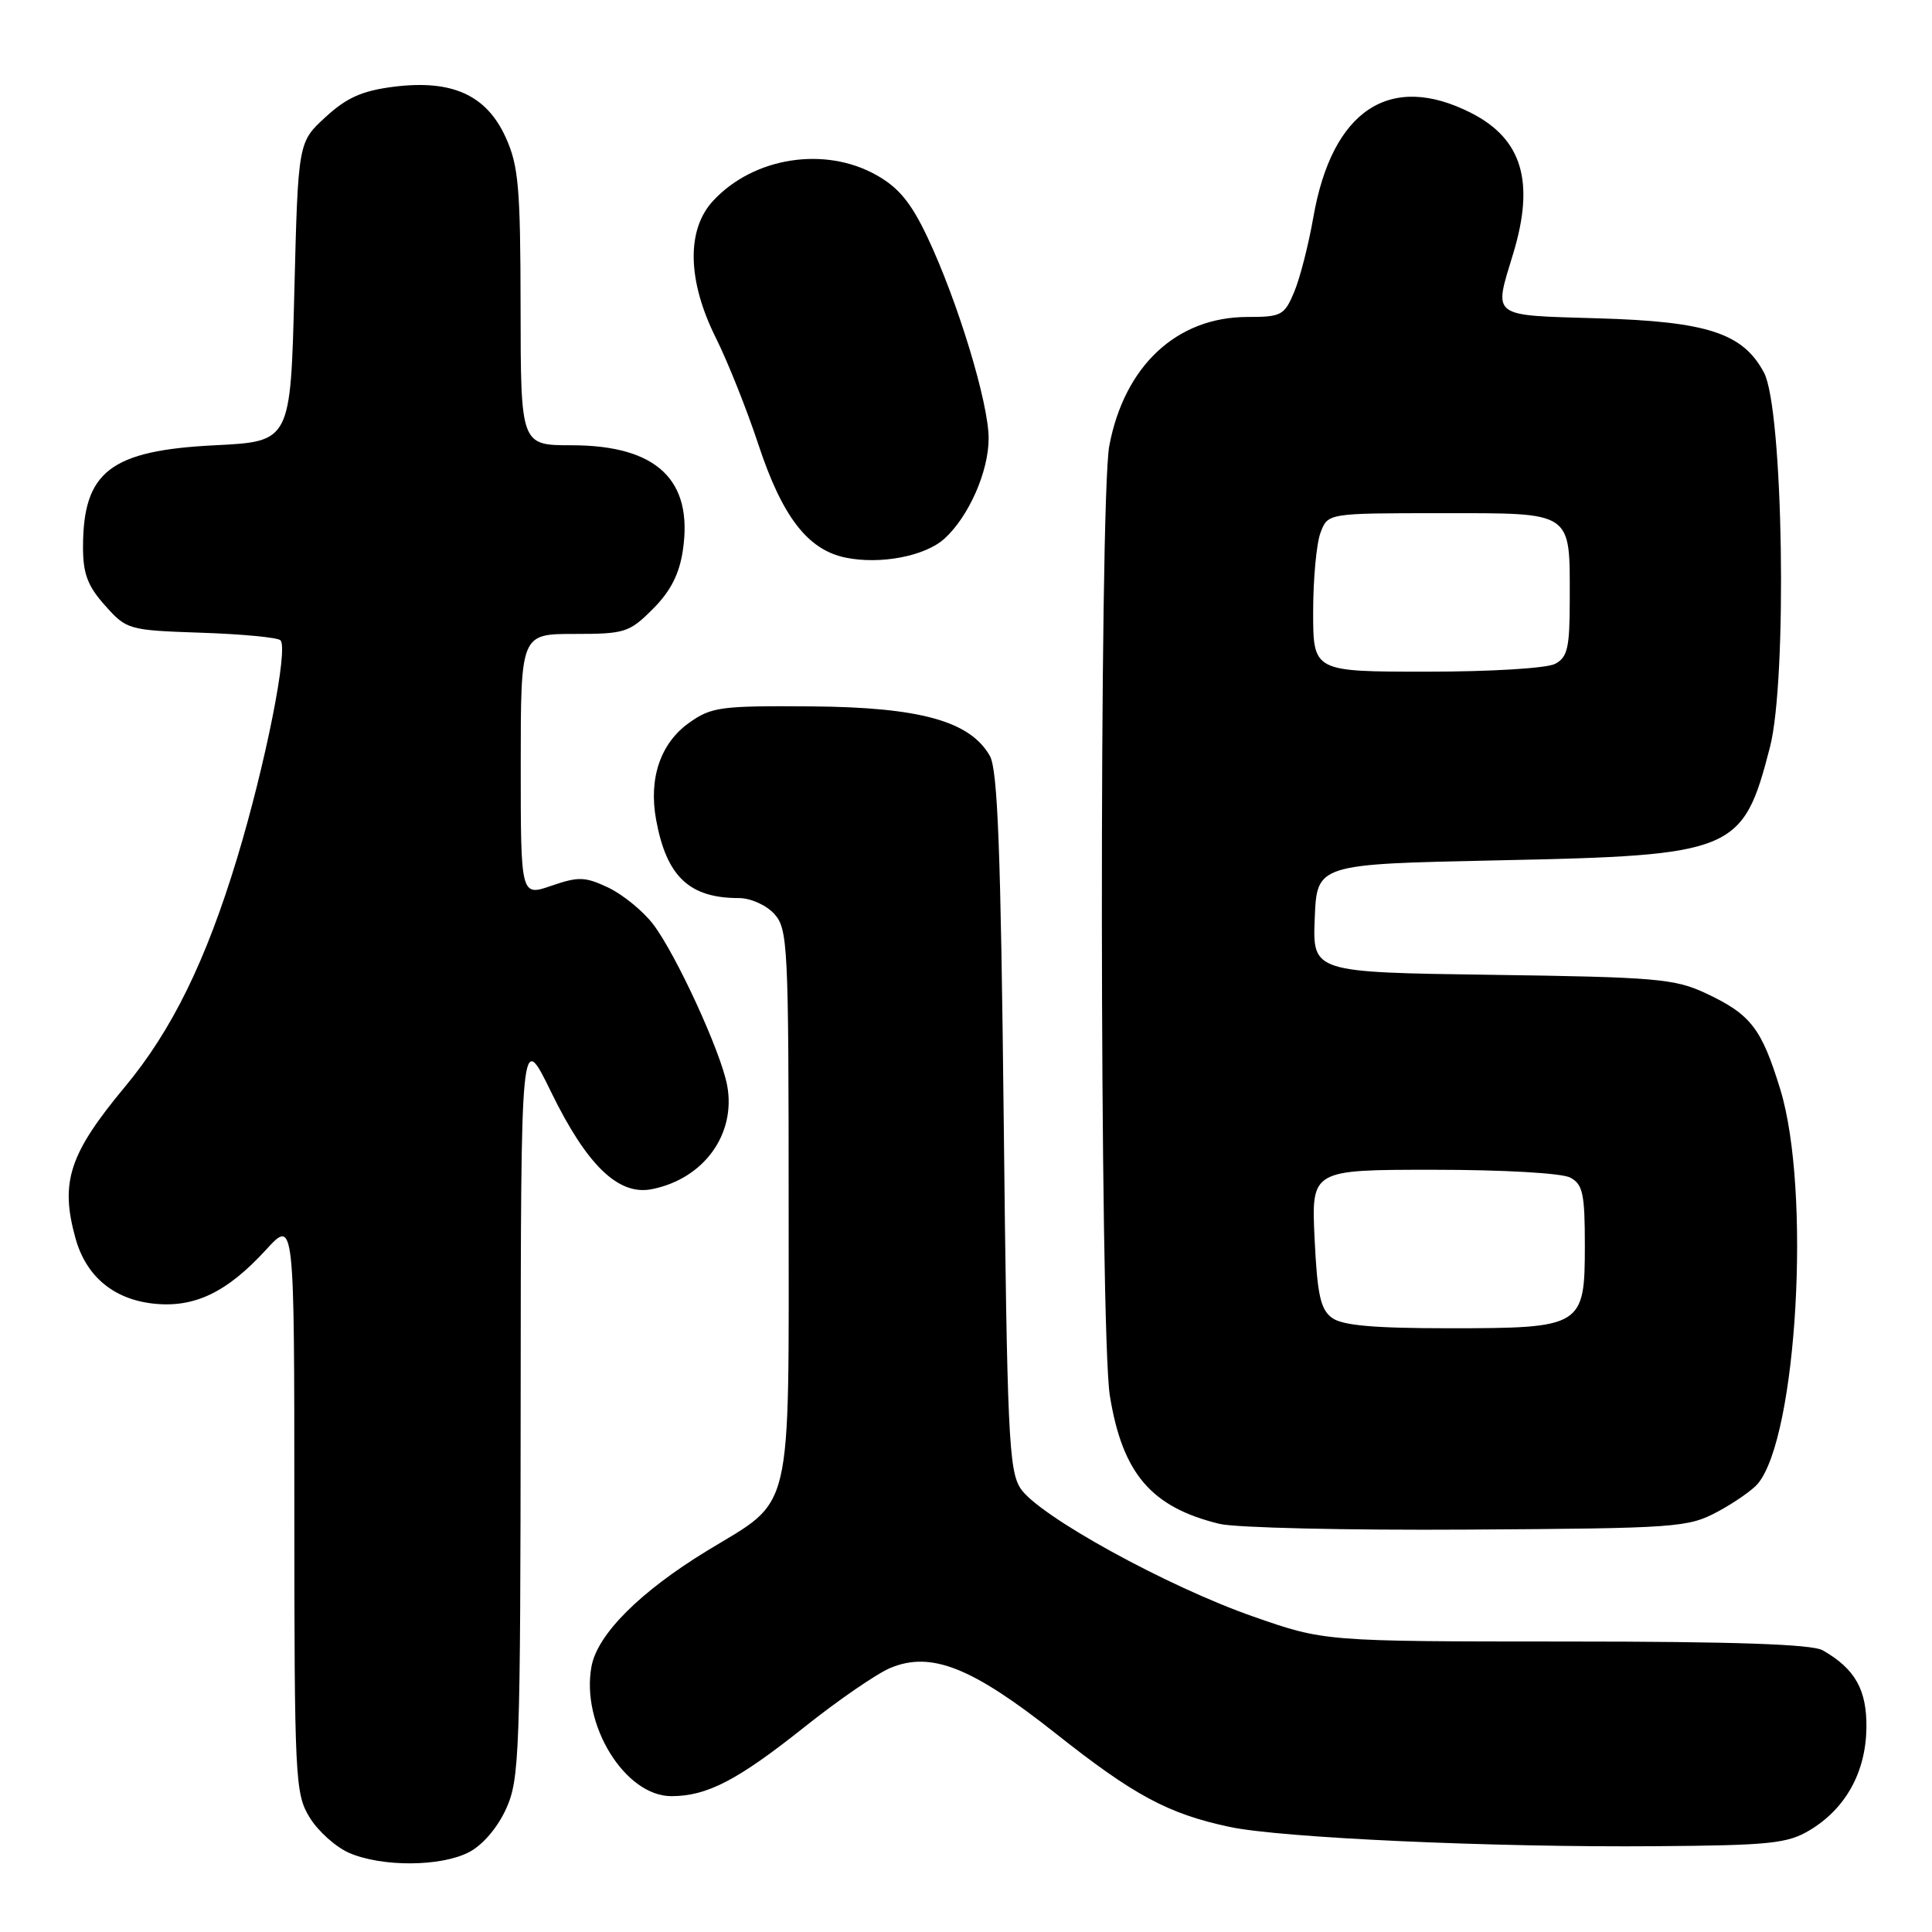 <?xml version="1.0" encoding="UTF-8" standalone="no"?>
<!DOCTYPE svg PUBLIC "-//W3C//DTD SVG 1.1//EN" "http://www.w3.org/Graphics/SVG/1.1/DTD/svg11.dtd" >
<svg xmlns="http://www.w3.org/2000/svg" xmlns:xlink="http://www.w3.org/1999/xlink" version="1.1" viewBox="0 0 256 256">
 <g >
 <path fill="currentColor"
d=" M 62.13 245.43 C 63.94 244.50 65.92 242.19 67.06 239.68 C 68.84 235.76 68.96 232.45 68.99 186.00 C 69.02 136.50 69.02 136.50 73.00 144.65 C 77.76 154.42 81.95 158.46 86.38 157.57 C 93.27 156.20 97.56 150.27 96.35 143.81 C 95.53 139.39 89.57 126.43 86.54 122.46 C 85.20 120.71 82.54 118.54 80.62 117.62 C 77.53 116.16 76.66 116.13 73.06 117.37 C 69.00 118.77 69.00 118.77 69.00 101.38 C 69.00 84.00 69.00 84.00 76.10 84.00 C 82.80 84.00 83.38 83.82 86.51 80.69 C 88.85 78.35 90.01 76.08 90.48 72.94 C 91.88 63.60 87.03 59.01 75.75 59.00 C 69.00 59.00 69.00 59.00 68.98 40.75 C 68.96 24.83 68.71 21.95 67.01 18.21 C 64.46 12.59 59.92 10.53 52.20 11.49 C 48.00 12.02 45.96 12.92 43.14 15.51 C 39.50 18.84 39.50 18.84 39.00 38.67 C 38.50 58.50 38.50 58.50 28.50 59.00 C 14.60 59.69 11.00 62.48 11.00 72.53 C 11.00 76.02 11.62 77.67 13.92 80.23 C 16.78 83.44 17.00 83.51 26.67 83.84 C 32.08 84.02 36.80 84.47 37.16 84.84 C 38.24 85.91 35.18 101.28 31.43 113.67 C 27.29 127.33 22.79 136.51 16.56 144.00 C 9.16 152.90 7.94 156.64 10.00 164.07 C 11.40 169.10 15.00 172.13 20.27 172.73 C 25.72 173.34 30.05 171.28 35.25 165.60 C 39.00 161.50 39.00 161.50 39.00 199.50 C 39.01 235.84 39.10 237.64 41.02 240.81 C 42.13 242.63 44.49 244.75 46.27 245.52 C 50.60 247.40 58.40 247.36 62.13 245.43 Z  M 239.82 242.50 C 244.56 239.64 247.22 234.84 247.31 228.98 C 247.38 223.91 245.82 221.13 241.51 218.67 C 240.11 217.87 229.76 217.51 207.50 217.51 C 175.50 217.50 175.50 217.50 166.09 214.21 C 154.64 210.22 137.59 200.83 135.23 197.23 C 133.67 194.86 133.45 189.97 133.00 148.55 C 132.61 112.71 132.20 101.98 131.16 100.16 C 128.54 95.55 121.90 93.71 107.52 93.60 C 95.46 93.51 94.26 93.67 91.29 95.79 C 87.51 98.49 85.93 103.15 86.94 108.63 C 88.32 116.15 91.33 119.00 97.91 119.00 C 99.47 119.00 101.53 119.93 102.60 121.10 C 104.39 123.09 104.50 125.22 104.50 159.53 C 104.50 201.54 105.22 198.46 93.70 205.48 C 84.83 210.89 79.18 216.53 78.38 220.79 C 76.94 228.46 82.80 238.00 88.96 238.00 C 93.69 238.00 97.73 235.90 106.62 228.82 C 111.09 225.26 116.21 221.74 118.00 221.00 C 123.39 218.77 128.80 220.92 139.87 229.68 C 150.25 237.90 154.76 240.33 162.91 242.07 C 169.69 243.53 197.92 244.81 219.50 244.63 C 234.58 244.52 236.87 244.27 239.82 242.50 Z  M 227.57 200.32 C 229.80 199.13 232.22 197.44 232.93 196.59 C 238.13 190.31 239.99 157.71 235.90 144.36 C 233.41 136.24 231.99 134.41 226.00 131.60 C 221.90 129.69 219.40 129.47 197.71 129.17 C 173.92 128.84 173.92 128.84 174.21 121.67 C 174.50 114.50 174.50 114.50 198.50 114.00 C 229.89 113.35 230.94 112.91 234.53 99.00 C 236.85 89.97 236.29 54.18 233.74 49.38 C 230.96 44.15 226.25 42.60 211.75 42.18 C 197.37 41.75 197.91 42.16 200.51 33.59 C 203.39 24.09 201.70 18.42 194.96 14.98 C 184.19 9.49 176.50 14.57 174.02 28.81 C 173.39 32.41 172.26 36.85 171.49 38.68 C 170.19 41.79 169.79 42.00 165.30 42.00 C 155.94 42.00 149.00 48.46 146.99 59.05 C 145.63 66.20 145.70 176.53 147.06 184.93 C 148.73 195.26 152.55 199.72 161.59 201.92 C 163.74 202.44 178.55 202.78 194.50 202.68 C 222.19 202.51 223.68 202.40 227.57 200.32 Z  M 125.14 71.38 C 128.36 68.46 131.00 62.48 131.00 58.09 C 131.00 53.38 126.92 39.97 122.90 31.45 C 120.73 26.86 119.09 24.86 116.13 23.20 C 109.28 19.34 99.85 20.83 94.50 26.60 C 90.93 30.44 91.07 37.19 94.86 44.78 C 96.43 47.93 98.96 54.27 100.48 58.87 C 103.64 68.45 107.02 72.84 112.01 73.88 C 116.62 74.84 122.56 73.71 125.14 71.38 Z  M 176.51 174.63 C 174.97 173.51 174.55 171.58 174.19 164.13 C 173.76 155.00 173.76 155.00 189.94 155.00 C 199.19 155.00 206.96 155.44 208.07 156.04 C 209.73 156.92 210.00 158.18 210.00 164.98 C 210.00 175.81 209.69 176.00 191.97 176.00 C 182.03 176.00 177.88 175.63 176.51 174.63 Z  M 174.00 81.07 C 174.00 76.70 174.44 71.98 174.98 70.57 C 175.95 68.00 175.95 68.00 190.94 68.00 C 208.56 68.00 208.00 67.63 208.00 79.40 C 208.00 85.82 207.72 87.08 206.07 87.96 C 204.98 88.55 197.54 89.00 189.07 89.00 C 174.00 89.00 174.00 89.00 174.00 81.07 Z "/>
</g>
</svg>